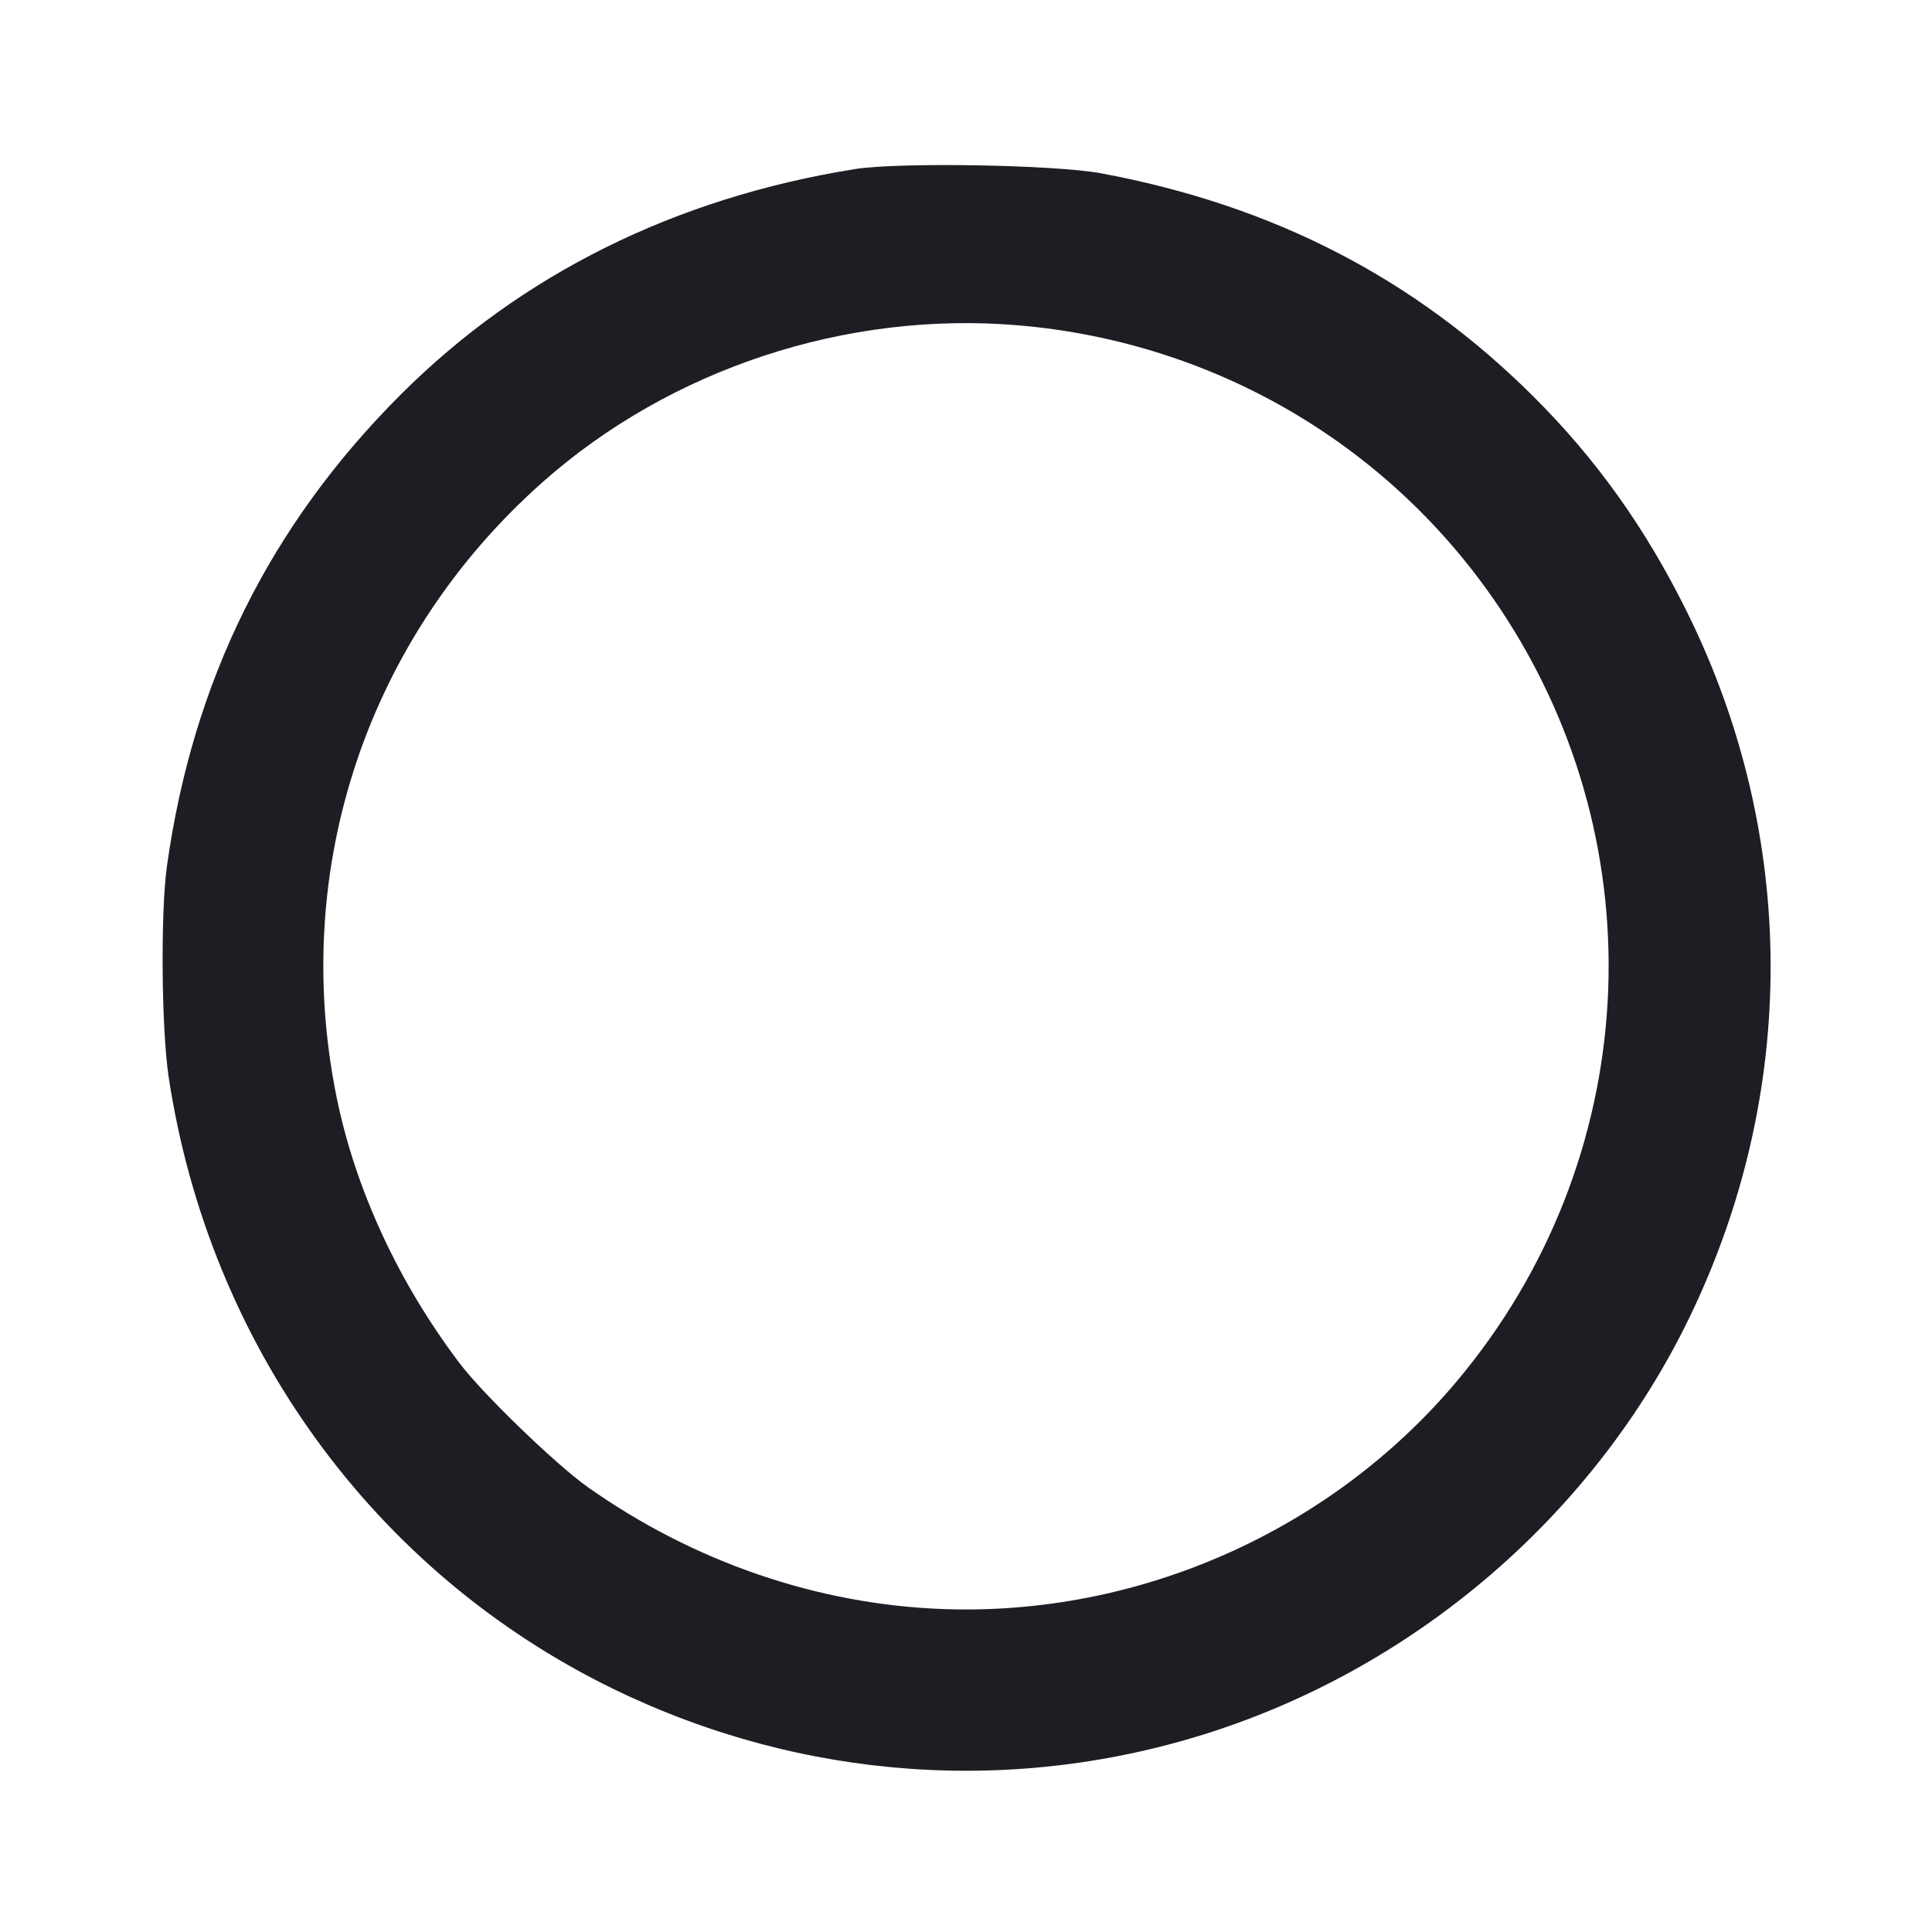 <svg viewBox="0 0 2400 2400" fill="none" xmlns="http://www.w3.org/2000/svg"><path d="M1062.000 210.040 C 838.845 245.765,647.360 340.791,498.022 489.920 C 335.373 652.340,239.530 845.602,207.371 1076.000 C 199.343 1133.512,200.542 1278.601,209.535 1338.000 C 259.968 1671.099,465.368 1953.685,762.000 2098.072 C 996.553 2212.242,1262.178 2230.922,1508.000 2150.533 C 1764.708 2066.585,1981.131 1878.587,2098.027 1638.000 C 2234.203 1357.731,2233.307 1038.111,2095.564 760.000 C 2043.904 655.694,1982.750 570.004,1904.273 491.959 C 1757.151 345.647,1581.994 255.288,1368.000 215.310 C 1310.952 204.652,1116.566 201.304,1062.000 210.040 M1266.000 404.219 C 1510.640 425.302,1729.489 554.522,1864.401 757.547 C 2061.310 1053.868,2039.279 1442.225,1810.063 1715.408 C 1653.899 1901.527,1415.174 2007.575,1172.020 1998.846 C 1015.900 1993.241,861.732 1940.377,730.098 1847.311 C 690.853 1819.565,600.112 1731.929,571.356 1694.000 C 494.846 1593.087,441.151 1476.899,417.965 1362.085 C 360.620 1078.124,456.419 792.201,673.499 599.415 C 832.760 457.978,1051.938 385.771,1266.000 404.219 " fill="#1D1E23" stroke="none" fill-rule="evenodd"/></svg>